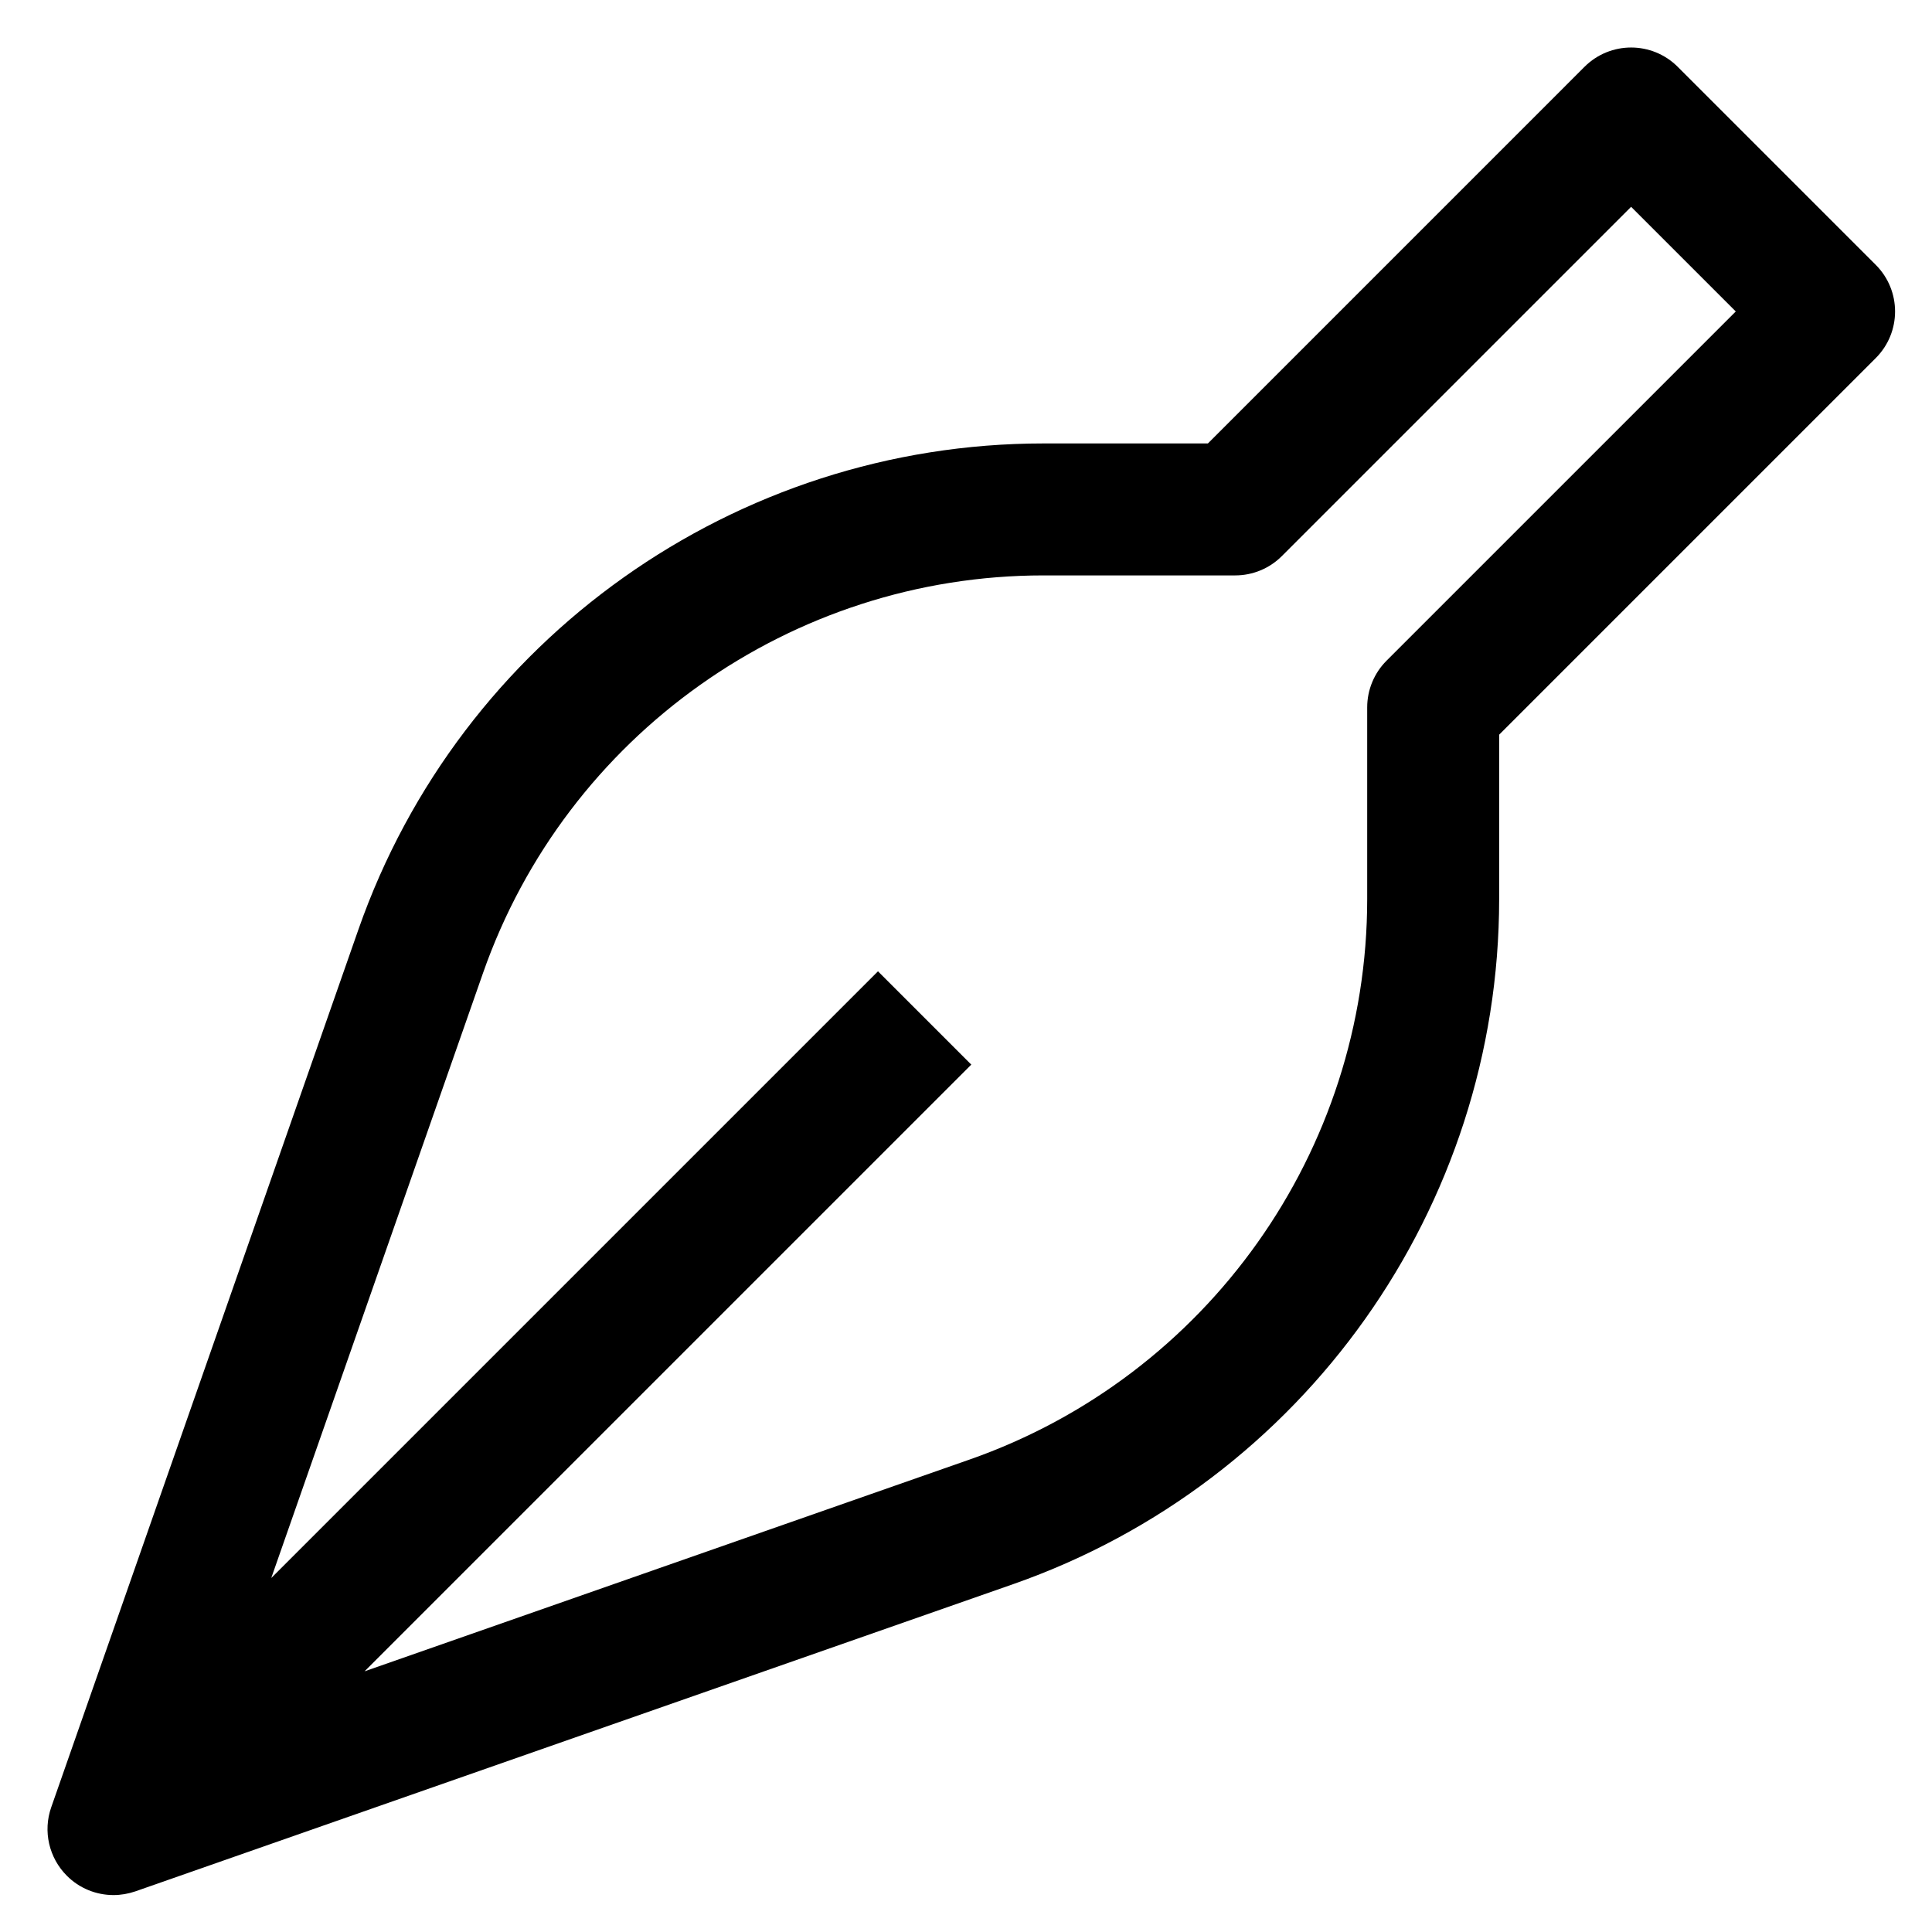 <svg class="icon" width="122" height="122" viewBox="0 0 122 122" fill="none" xmlns="http://www.w3.org/2000/svg">
<path d="M87.554 41.722C86.775 42.502 86.334 43.564 86.334 44.668V56.772C86.334 72.689 76.242 86.91 61.221 92.168L23.021 105.539L61.334 67.227L55.442 61.335L17.129 99.647L30.5 61.447C35.759 46.427 49.979 36.335 65.896 36.335H78C79.104 36.335 80.167 35.897 80.946 35.114L103 13.06L109.609 19.668L87.554 41.722ZM118.446 16.722L105.946 4.222C104.317 2.593 101.684 2.593 100.054 4.222L76.275 28.002H65.896C46.446 28.002 29.059 40.335 22.634 58.693L3.234 114.127C2.704 115.635 3.092 117.318 4.221 118.447C5.013 119.243 6.079 119.668 7.167 119.668C7.629 119.668 8.092 119.589 8.546 119.435L63.975 100.035C82.334 93.61 94.667 76.222 94.667 56.772V46.393L118.446 22.614C120.075 20.985 120.075 18.352 118.446 16.722Z" fill="black"/>
</svg>
